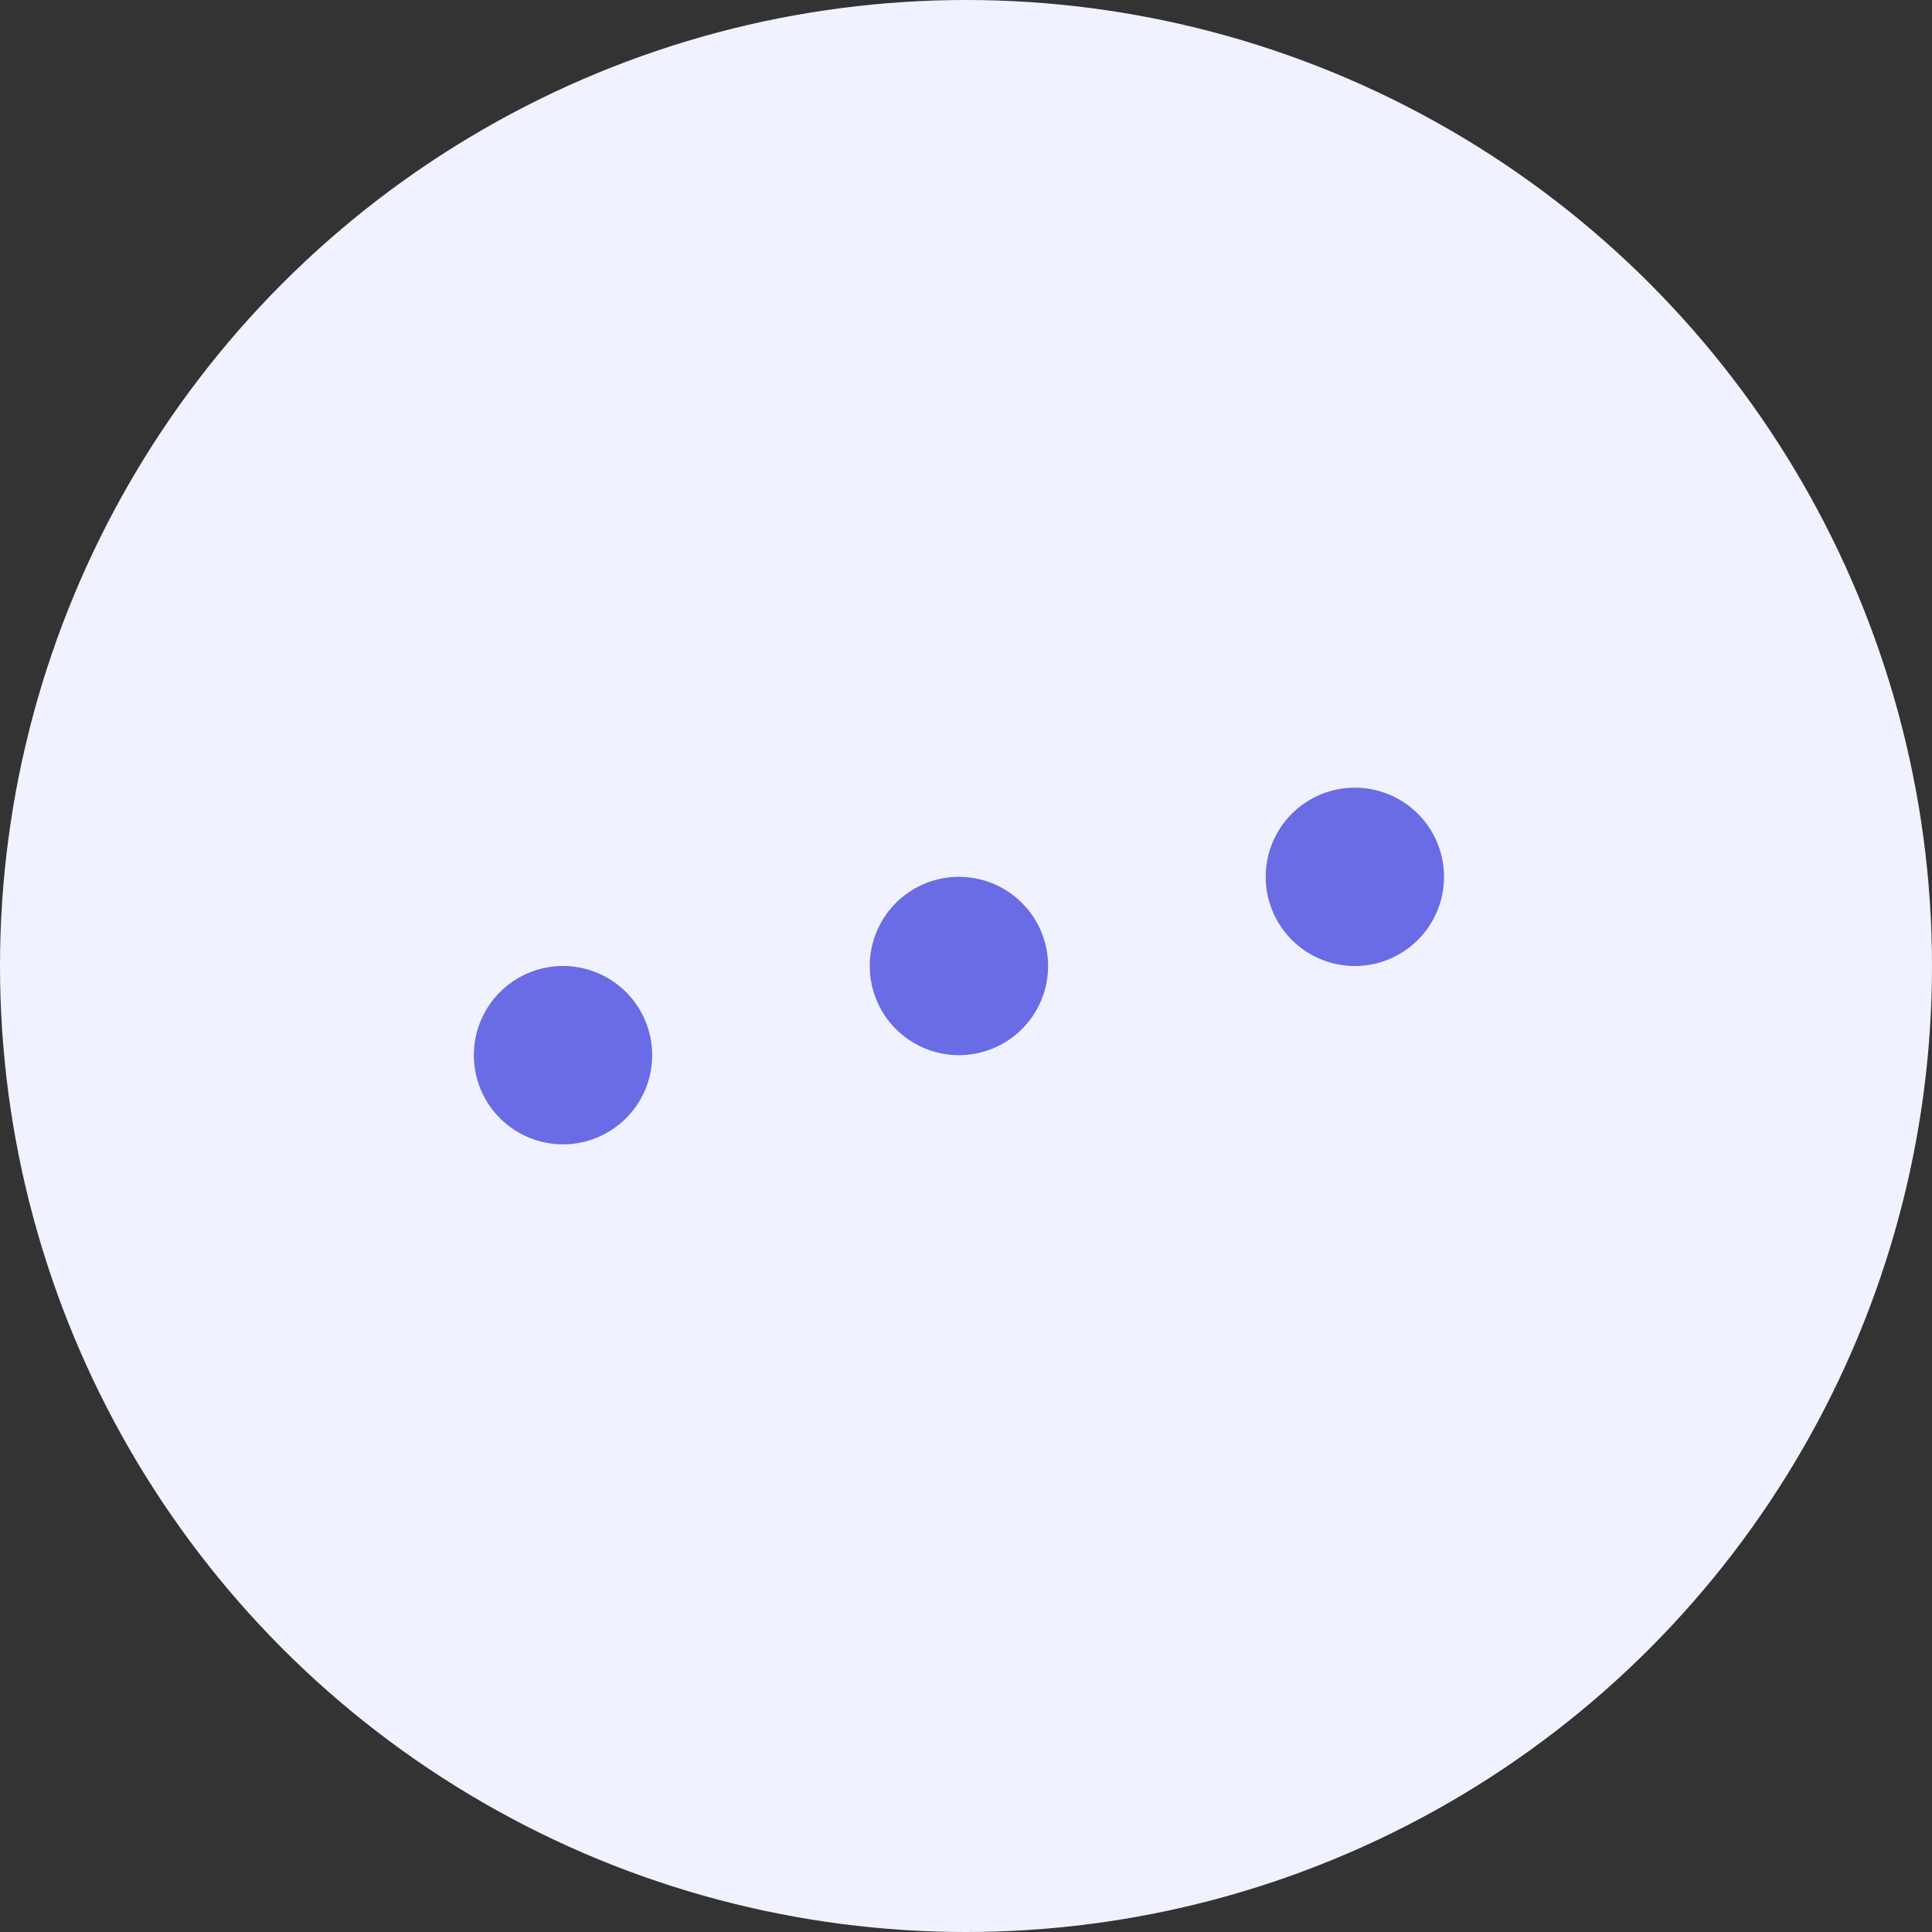 <svg xmlns="http://www.w3.org/2000/svg" width="120" height="120" viewBox="0 0 120 120"><rect x="0" y="0" width="120" height="120" fill="#333333" stroke="none"/><defs><style>.cls-1{fill:#f1f2ff}.cls-2{fill:#696ce4}</style></defs><g id="Group_37" data-name="Group 37" transform="translate(-843 -1337)"><circle id="Ellipse_18" cx="60" cy="60" r="60" class="cls-1" data-name="Ellipse 18" transform="translate(843 1337)"/><g id="Icon_feather-more-horizontal" data-name="Icon feather-more-horizontal" transform="translate(872.432 1385.924)"><path id="Path_213" d="M27.576,22.038A5.538,5.538,0,1,1,22.038,16.5,5.538,5.538,0,0,1,27.576,22.038Z" class="cls-2" data-name="Path 213" transform="translate(8.091 -10.962)"/><path id="Path_214" d="M38.076,22.038A5.538,5.538,0,1,1,32.538,16.5,5.538,5.538,0,0,1,38.076,22.038Z" class="cls-2" data-name="Path 214" transform="translate(22.183 -16.5)"/><path id="Path_215" d="M17.076,22.038A5.538,5.538,0,1,1,11.538,16.5,5.538,5.538,0,0,1,17.076,22.038Z" class="cls-2" data-name="Path 215" transform="translate(-6 -5.424)"/></g></g></svg>